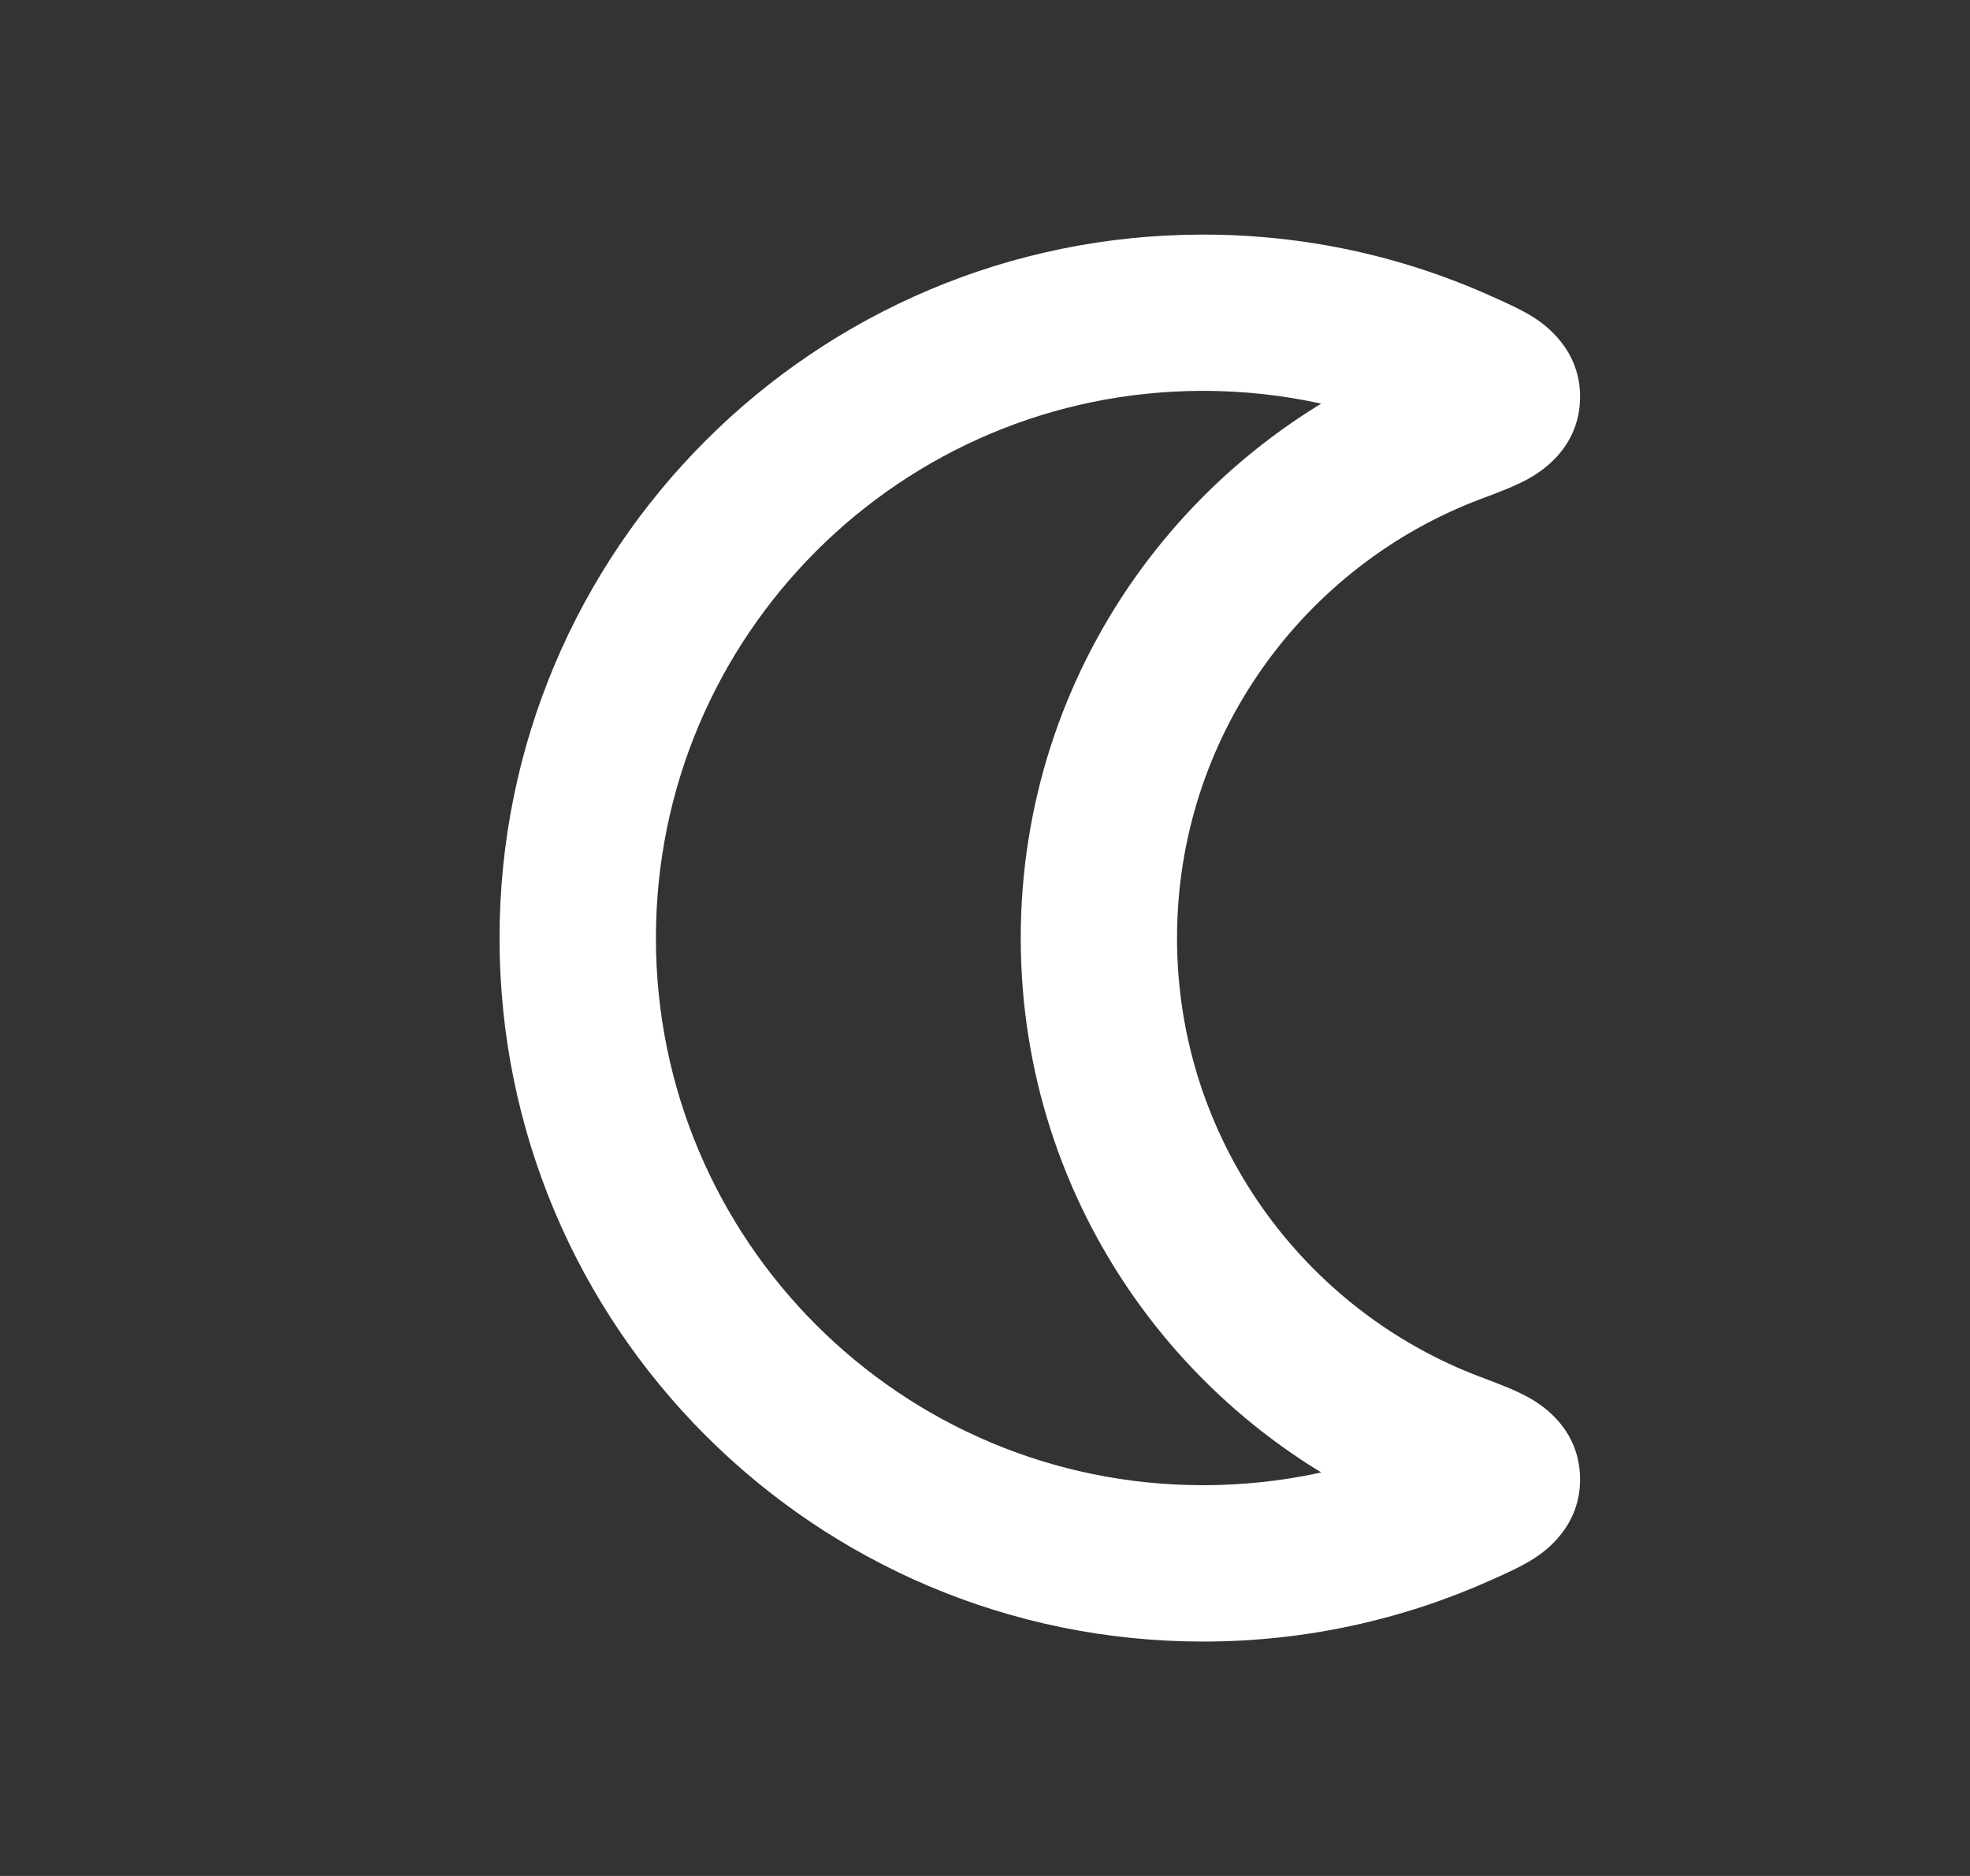<svg width="21" height="20" viewBox="0 0 21 20" fill="none" xmlns="http://www.w3.org/2000/svg">
<rect x="0" y="0" width="21" height="20" fill="#333333" stroke="none"/>
<path d="M15.493 15.462L15.2 16.242L15.493 15.462ZM15.555 16.084L15.213 15.324L15.555 16.084ZM16.01 15.767L16.843 15.741L16.01 15.767ZM15.555 3.917L15.896 3.157L15.555 3.917ZM16.01 4.235L16.843 4.261L16.01 4.235ZM12.547 10.001C12.547 7.86 13.893 6.032 15.787 5.319L15.2 3.759C12.678 4.708 10.881 7.144 10.881 10.001H12.547ZM15.787 14.682C13.893 13.97 12.547 12.141 12.547 10.001H10.881C10.881 12.858 12.678 15.293 15.2 16.242L15.787 14.682ZM15.213 15.324C14.485 15.652 13.678 15.834 12.825 15.834V17.501C13.918 17.501 14.958 17.266 15.896 16.845L15.213 15.324ZM12.825 15.834C9.603 15.834 6.992 13.222 6.992 10.001H5.325C5.325 14.143 8.683 17.501 12.825 17.501V15.834ZM6.992 10.001C6.992 6.779 9.603 4.167 12.825 4.167V2.501C8.683 2.501 5.325 5.859 5.325 10.001H6.992ZM12.825 4.167C13.678 4.167 14.485 4.35 15.213 4.677L15.896 3.157C14.958 2.735 13.918 2.501 12.825 2.501V4.167ZM15.2 16.242C15.288 16.275 15.353 16.3 15.407 16.321C15.432 16.332 15.451 16.34 15.465 16.346C15.48 16.352 15.485 16.355 15.485 16.355C15.485 16.355 15.473 16.349 15.454 16.335C15.435 16.322 15.402 16.296 15.364 16.255C15.325 16.213 15.278 16.151 15.241 16.068C15.202 15.982 15.18 15.888 15.177 15.793L16.843 15.741C16.826 15.185 16.372 14.94 16.273 14.887C16.126 14.808 15.933 14.737 15.787 14.682L15.2 16.242ZM15.896 16.845C16.023 16.788 16.206 16.708 16.346 16.619C16.463 16.545 16.86 16.273 16.843 15.741L15.177 15.793C15.175 15.707 15.187 15.619 15.217 15.534C15.246 15.45 15.286 15.385 15.323 15.337C15.358 15.29 15.392 15.259 15.413 15.242C15.434 15.224 15.448 15.215 15.452 15.213C15.455 15.21 15.442 15.219 15.395 15.241C15.349 15.263 15.293 15.289 15.213 15.324L15.896 16.845ZM15.787 5.319C15.933 5.264 16.126 5.194 16.273 5.115C16.372 5.061 16.826 4.816 16.843 4.261L15.177 4.208C15.18 4.113 15.202 4.02 15.241 3.934C15.278 3.85 15.325 3.788 15.364 3.746C15.402 3.705 15.435 3.679 15.454 3.666C15.473 3.652 15.485 3.646 15.485 3.646C15.485 3.646 15.48 3.649 15.465 3.655C15.451 3.662 15.432 3.67 15.407 3.68C15.353 3.702 15.288 3.726 15.2 3.759L15.787 5.319ZM15.213 4.677C15.293 4.713 15.349 4.738 15.395 4.76C15.442 4.783 15.455 4.791 15.452 4.789C15.448 4.787 15.434 4.777 15.413 4.76C15.392 4.742 15.358 4.711 15.323 4.665C15.286 4.617 15.246 4.551 15.217 4.468C15.187 4.382 15.175 4.294 15.177 4.208L16.843 4.261C16.86 3.729 16.463 3.457 16.346 3.382C16.206 3.294 16.023 3.214 15.896 3.157L15.213 4.677Z" fill="white"/>
</svg>
